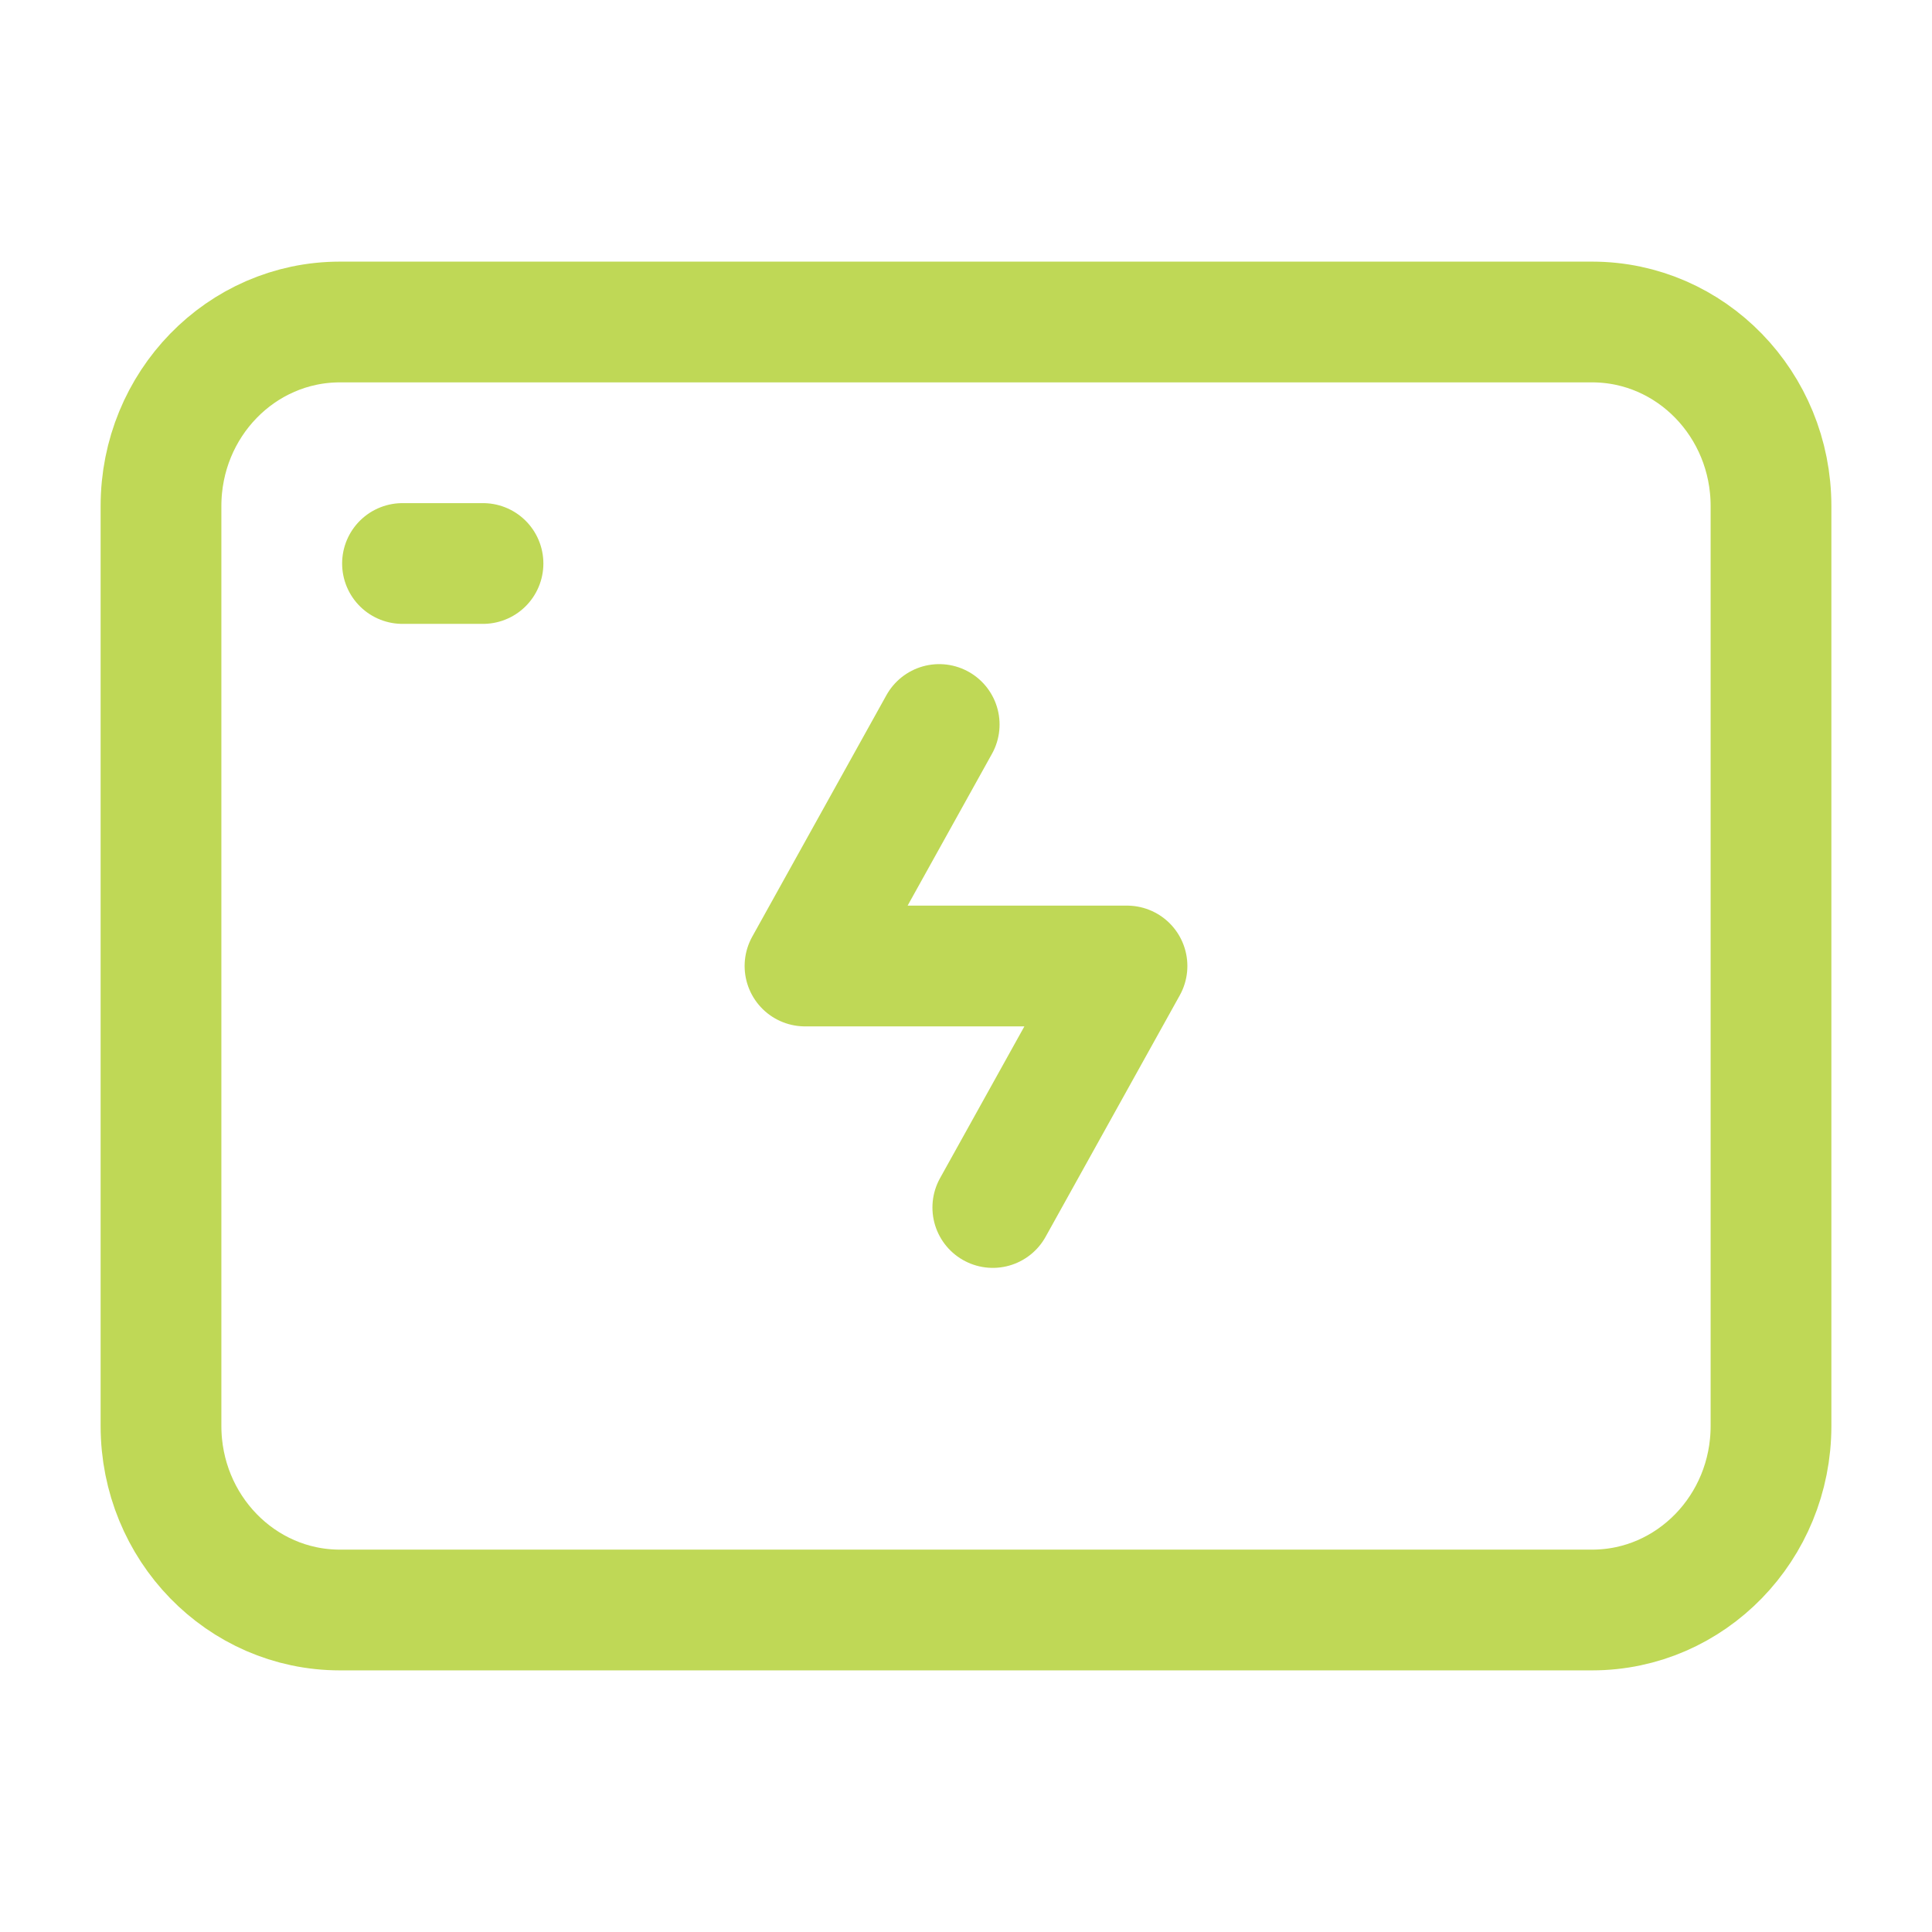 <svg width="24" height="24" viewBox="0 0 24 24" fill="none" xmlns="http://www.w3.org/2000/svg">
<path d="M5 7H6" stroke="#BFD856" stroke-width="1.5" stroke-linecap="round" stroke-linejoin="round"/>
<path d="M2 17.714V6.286C2 5.023 2.995 4 4.222 4H19.778C21.005 4 22 5.023 22 6.286V17.714C22 18.977 21.005 20 19.778 20H4.222C2.995 20 2 18.977 2 17.714Z" stroke="#BFD856" stroke-width="1.5"/>
<path d="M11.667 9L10 12H14L12.333 15" stroke="#BFD856" stroke-width="1.5" stroke-linecap="round" stroke-linejoin="round"/>
</svg>
